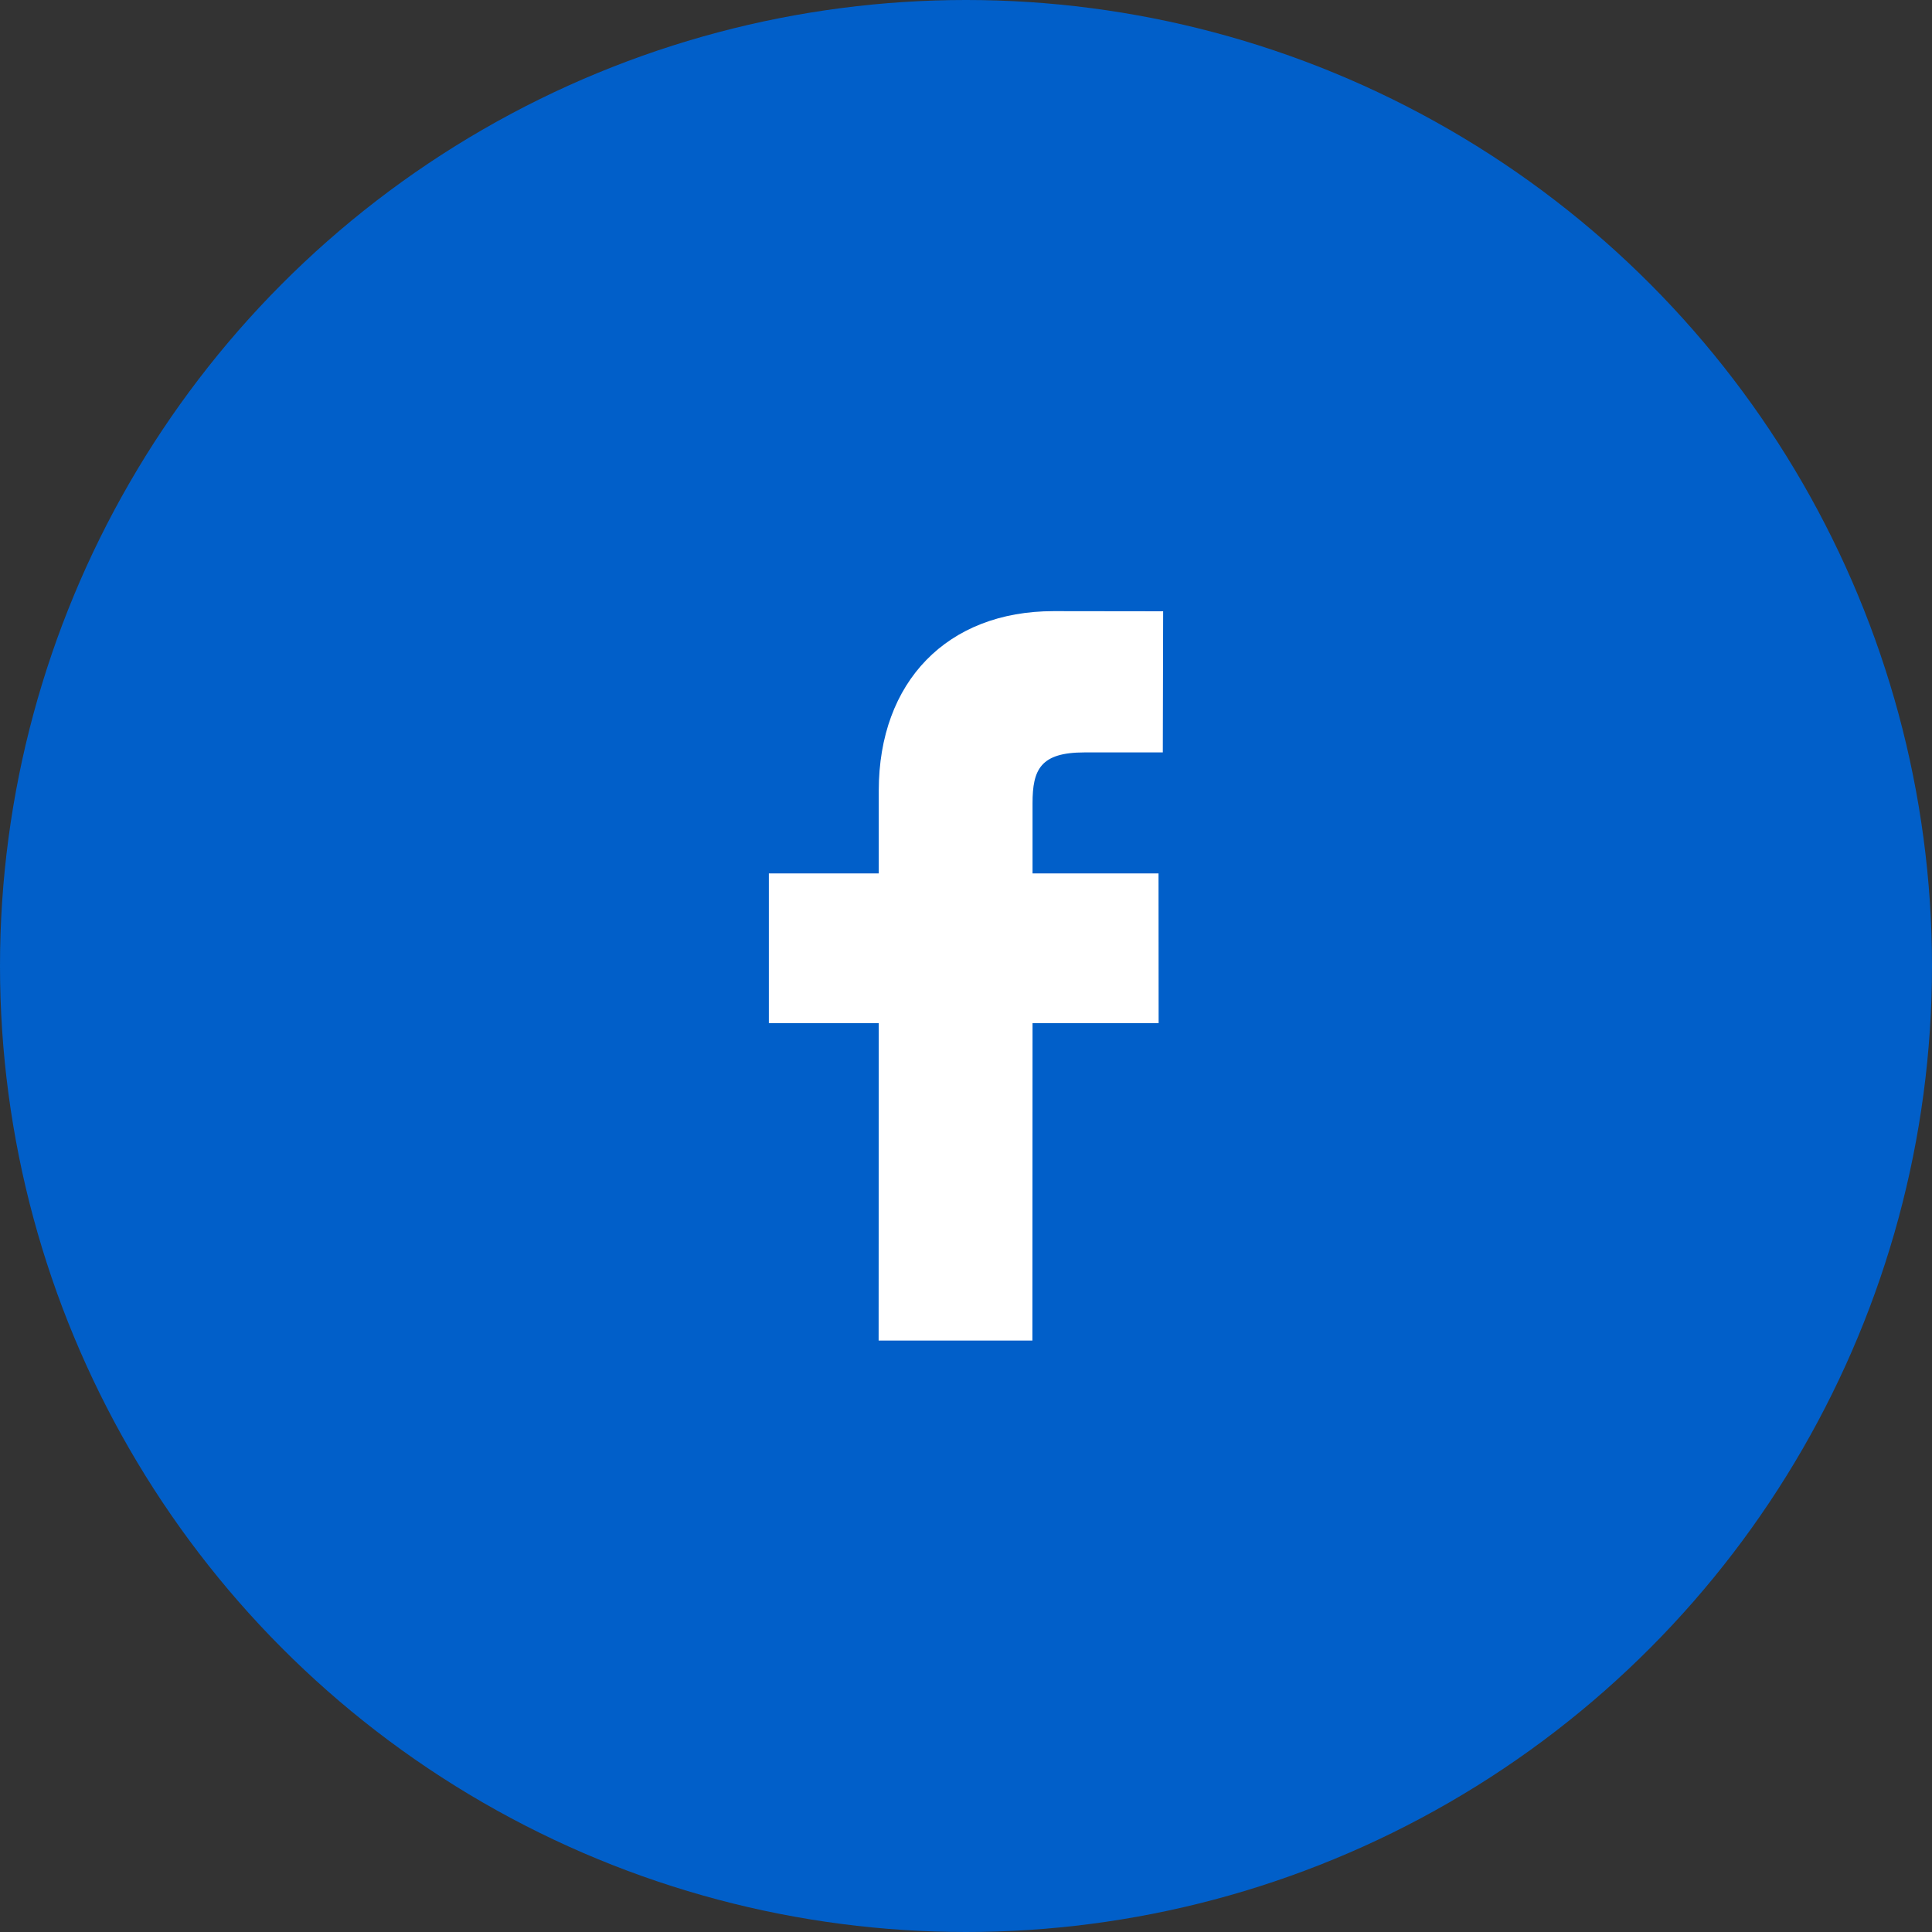 <svg width="98" height="98" viewBox="0 0 98 98" fill="none" xmlns="http://www.w3.org/2000/svg">
<rect x="0" y="0" width="98" height="98" fill="#333333" stroke="none"/>
<circle cx="49" cy="49" r="49" fill="#015FC9"/>
<path d="M59 31.007L53.444 31C48.056 31 44.575 34.572 44.575 40.107V44.303H39V51.897H44.575L44.568 68H52.368L52.375 51.897H58.771L58.766 44.305H52.375V40.745C52.375 39.032 52.78 38.166 55.007 38.166L58.983 38.164L59 31.007Z" fill="white"/>
</svg>
